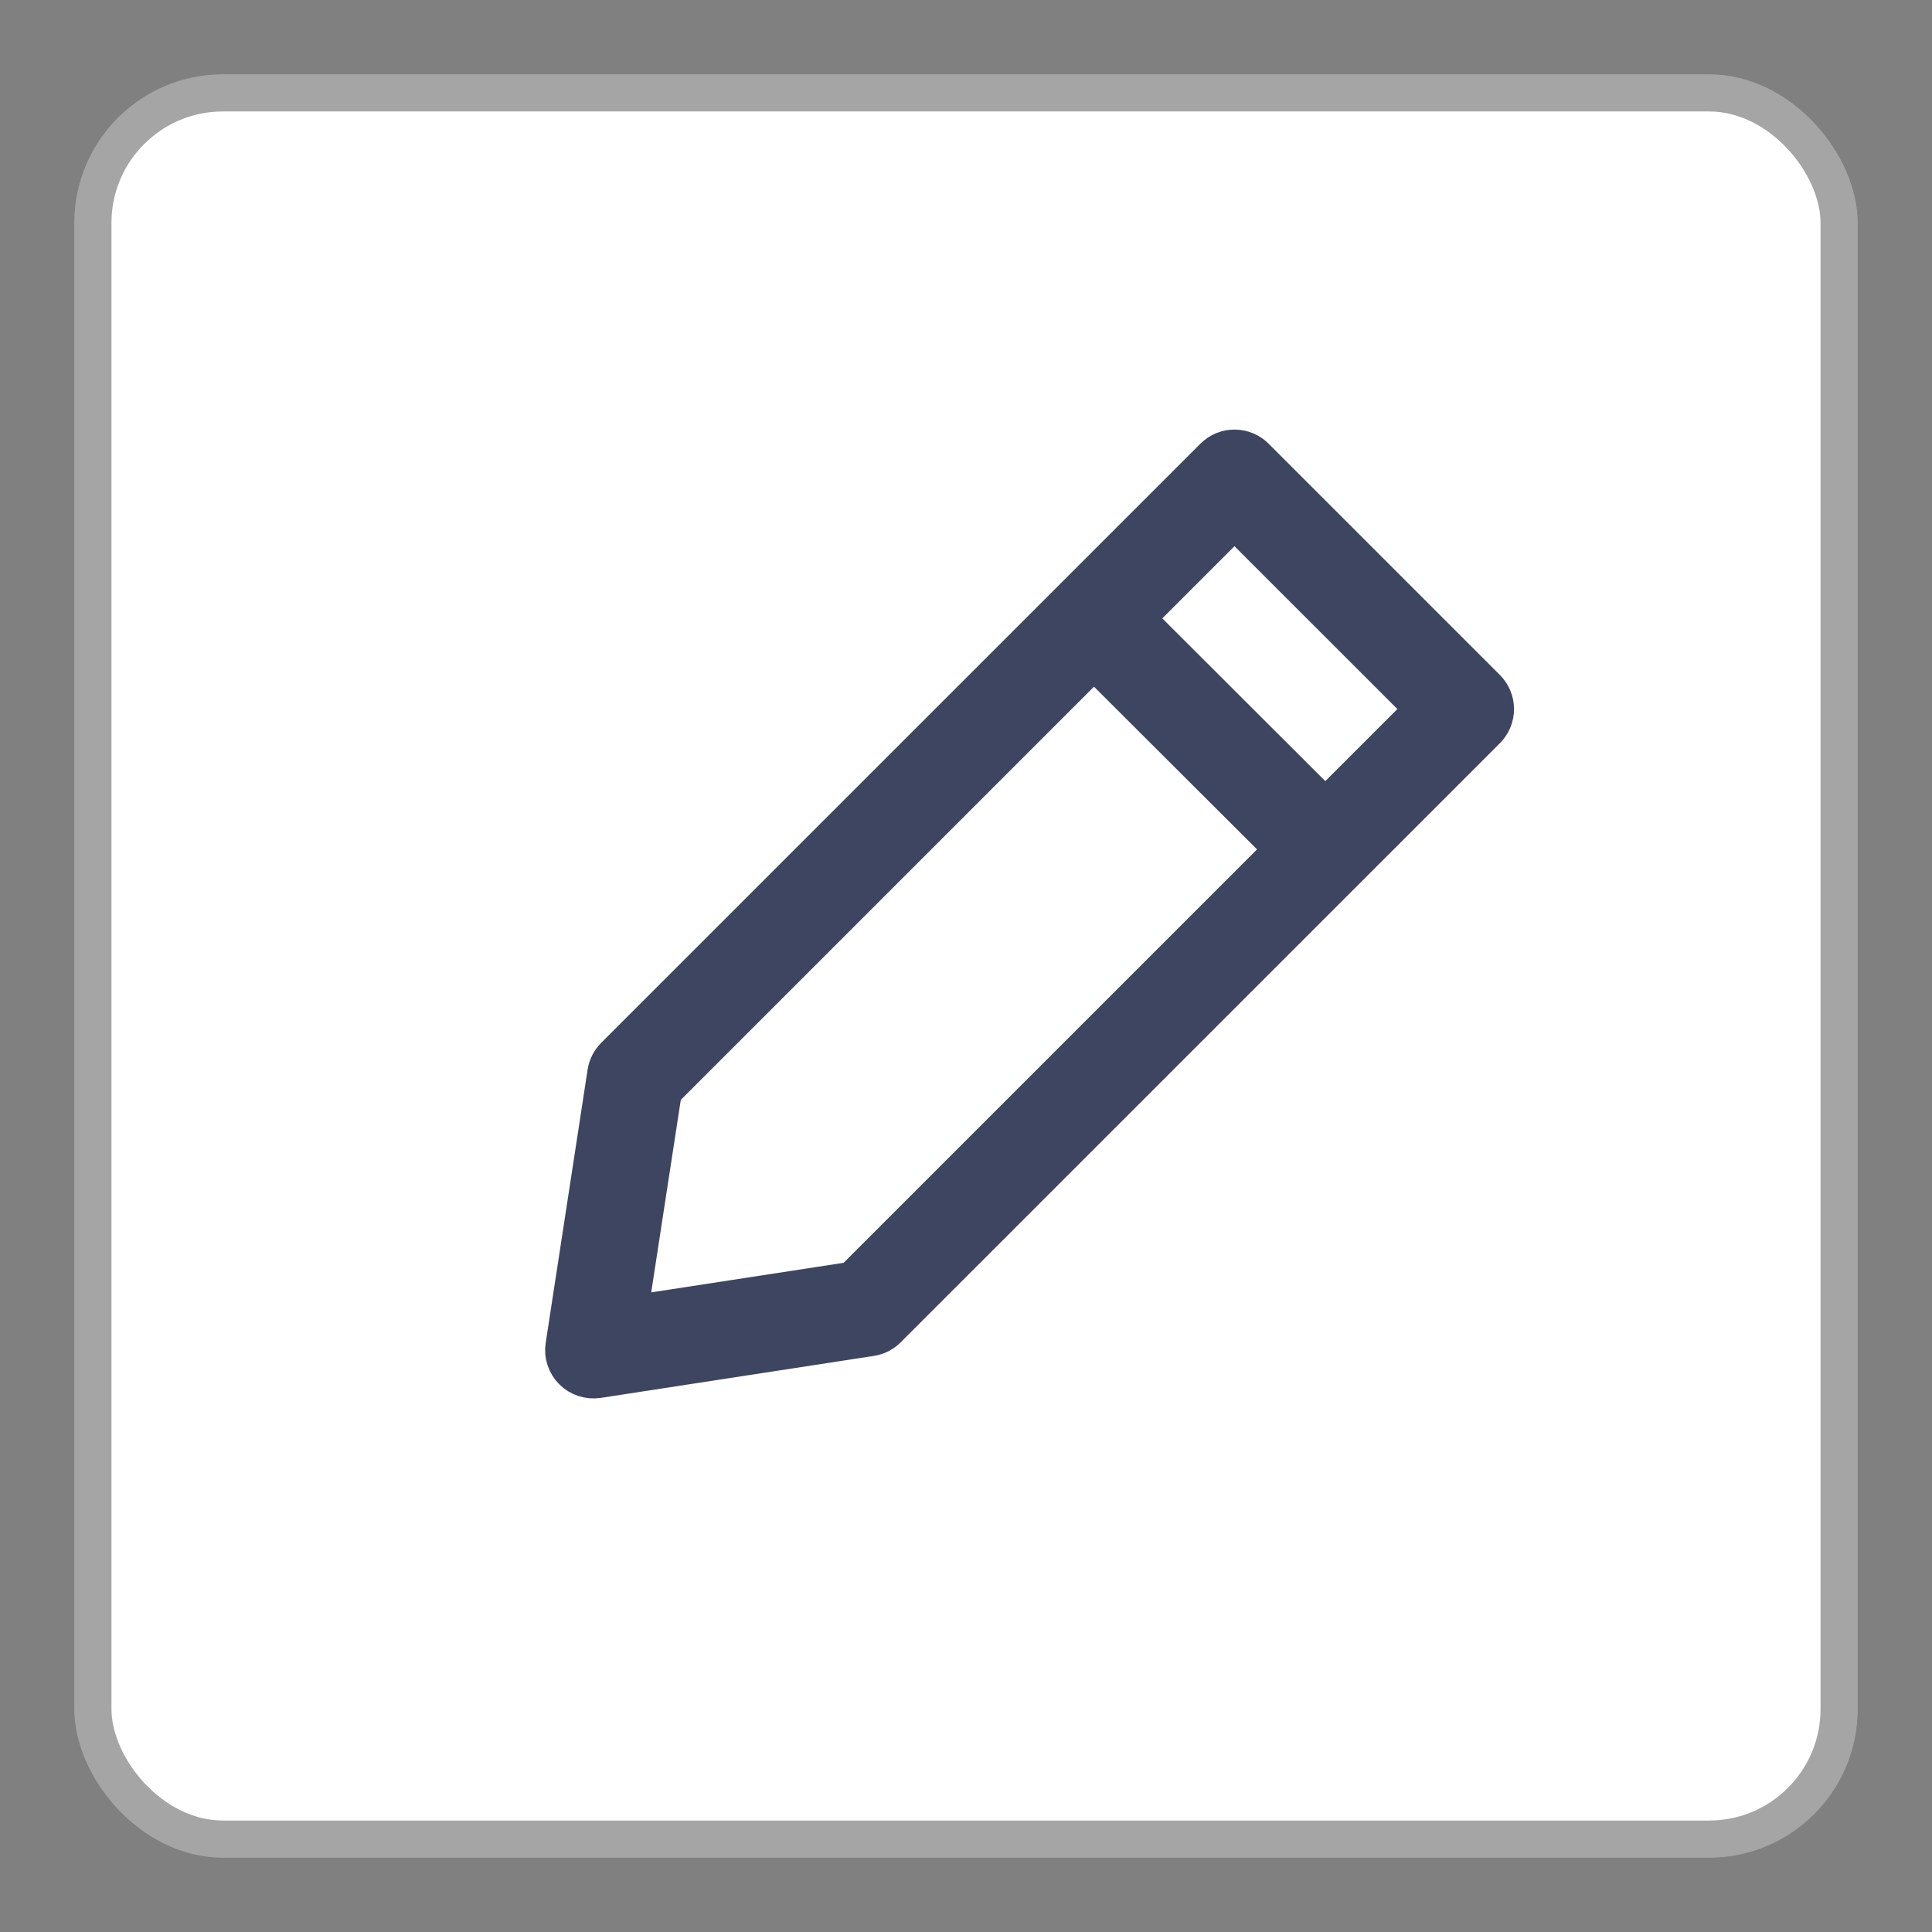 <svg width="26" height="26" viewBox="0 0 26 26" fill="none" xmlns="http://www.w3.org/2000/svg">
<rect x="0" y="0" width="26" height="26" fill="#808080" stroke="none"/>
<g id="State=Default">
<rect id="Rectangle 17775" x="1.25" y="1.25" width="23.5" height="23.5" rx="1.75" fill="white" stroke="#A5A5A5" stroke-width="0.5"/>
<path id="Vector" fill-rule="evenodd" clip-rule="evenodd" d="M8.155 14.432C8.168 14.348 8.208 14.27 8.268 14.21L16.331 6.148C16.406 6.073 16.507 6.031 16.613 6.031C16.719 6.031 16.821 6.073 16.896 6.148L20.008 9.26C20.083 9.335 20.125 9.437 20.125 9.542C20.125 9.648 20.083 9.75 20.008 9.825L11.944 17.888C11.884 17.948 11.806 17.987 11.723 18L8.047 18.565C7.984 18.574 7.921 18.569 7.861 18.549C7.802 18.53 7.747 18.497 7.703 18.452C7.659 18.408 7.625 18.354 7.606 18.294C7.586 18.234 7.581 18.171 7.591 18.109L8.155 14.432ZM8.927 14.683L8.465 17.691L11.472 17.229L19.159 9.542L16.613 6.997L8.927 14.683Z" fill="#3D4561" stroke="#3D4561" stroke-width="0.5"/>
<path id="Vector_2" fill-rule="evenodd" clip-rule="evenodd" d="M17.378 11.538L14.548 8.714L15.114 8.148L17.942 10.972L17.378 11.538Z" fill="#3D4561" stroke="#3D4561" stroke-width="0.5"/>
</g>
</svg>
